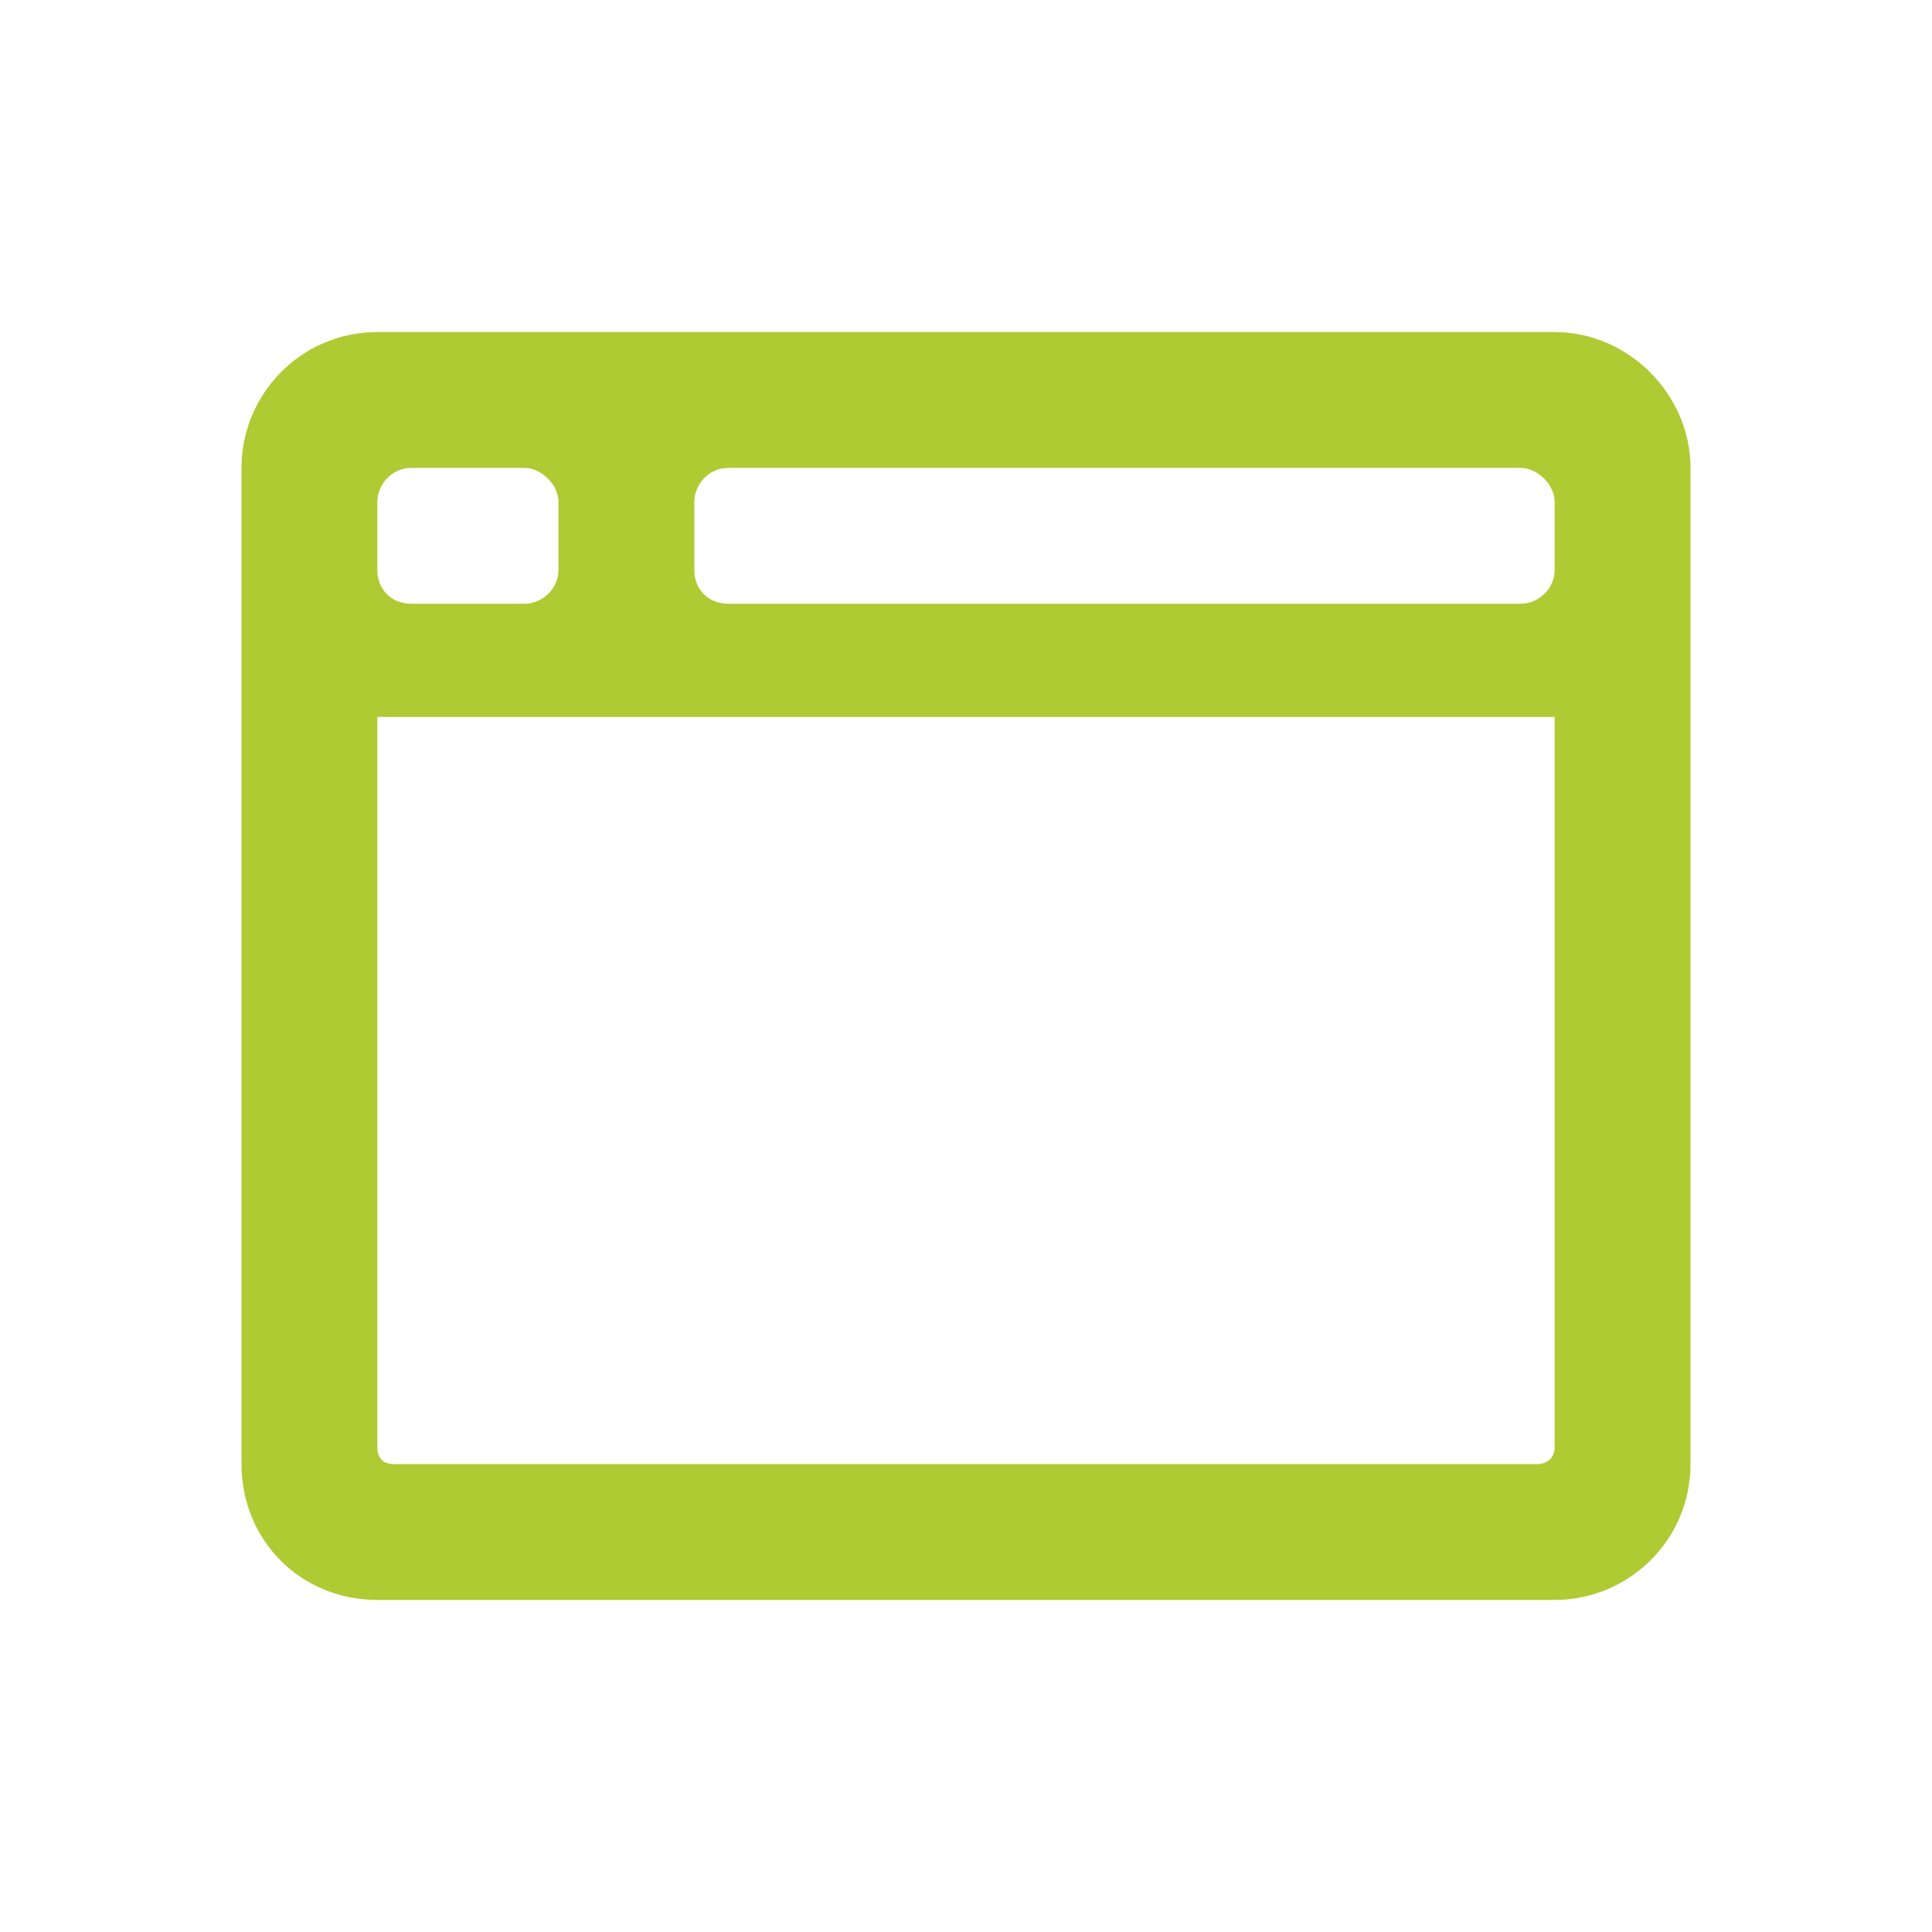 <?xml version="1.0" encoding="UTF-8"?>
<svg width="32" height="32" viewBox="0 0 32 32" fill="none" xmlns="http://www.w3.org/2000/svg">
  <path d="M25.75 5.5H6.25C4.984 5.5 4 6.531 4 7.75V24.25C4 25.516 4.984 26.5 6.25 26.5H25.75C26.969 26.5 28 25.516 28 24.25V7.75C28 6.531 26.969 5.5 25.75 5.5ZM6.25 8.312C6.25 8.031 6.484 7.75 6.812 7.75H8.688C8.969 7.75 9.25 8.031 9.25 8.312V9.438C9.25 9.766 8.969 10 8.688 10H6.812C6.484 10 6.25 9.766 6.25 9.438V8.312ZM25.75 23.969C25.75 24.156 25.609 24.25 25.469 24.25H6.531C6.344 24.25 6.25 24.156 6.25 23.969V11.875H25.75V23.969ZM25.75 9.438C25.75 9.766 25.469 10 25.188 10H12.062C11.734 10 11.5 9.766 11.5 9.438V8.312C11.5 8.031 11.734 7.75 12.062 7.75H25.188C25.469 7.75 25.75 8.031 25.75 8.312V9.438Z" fill="#AFCA32"/>
</svg>
